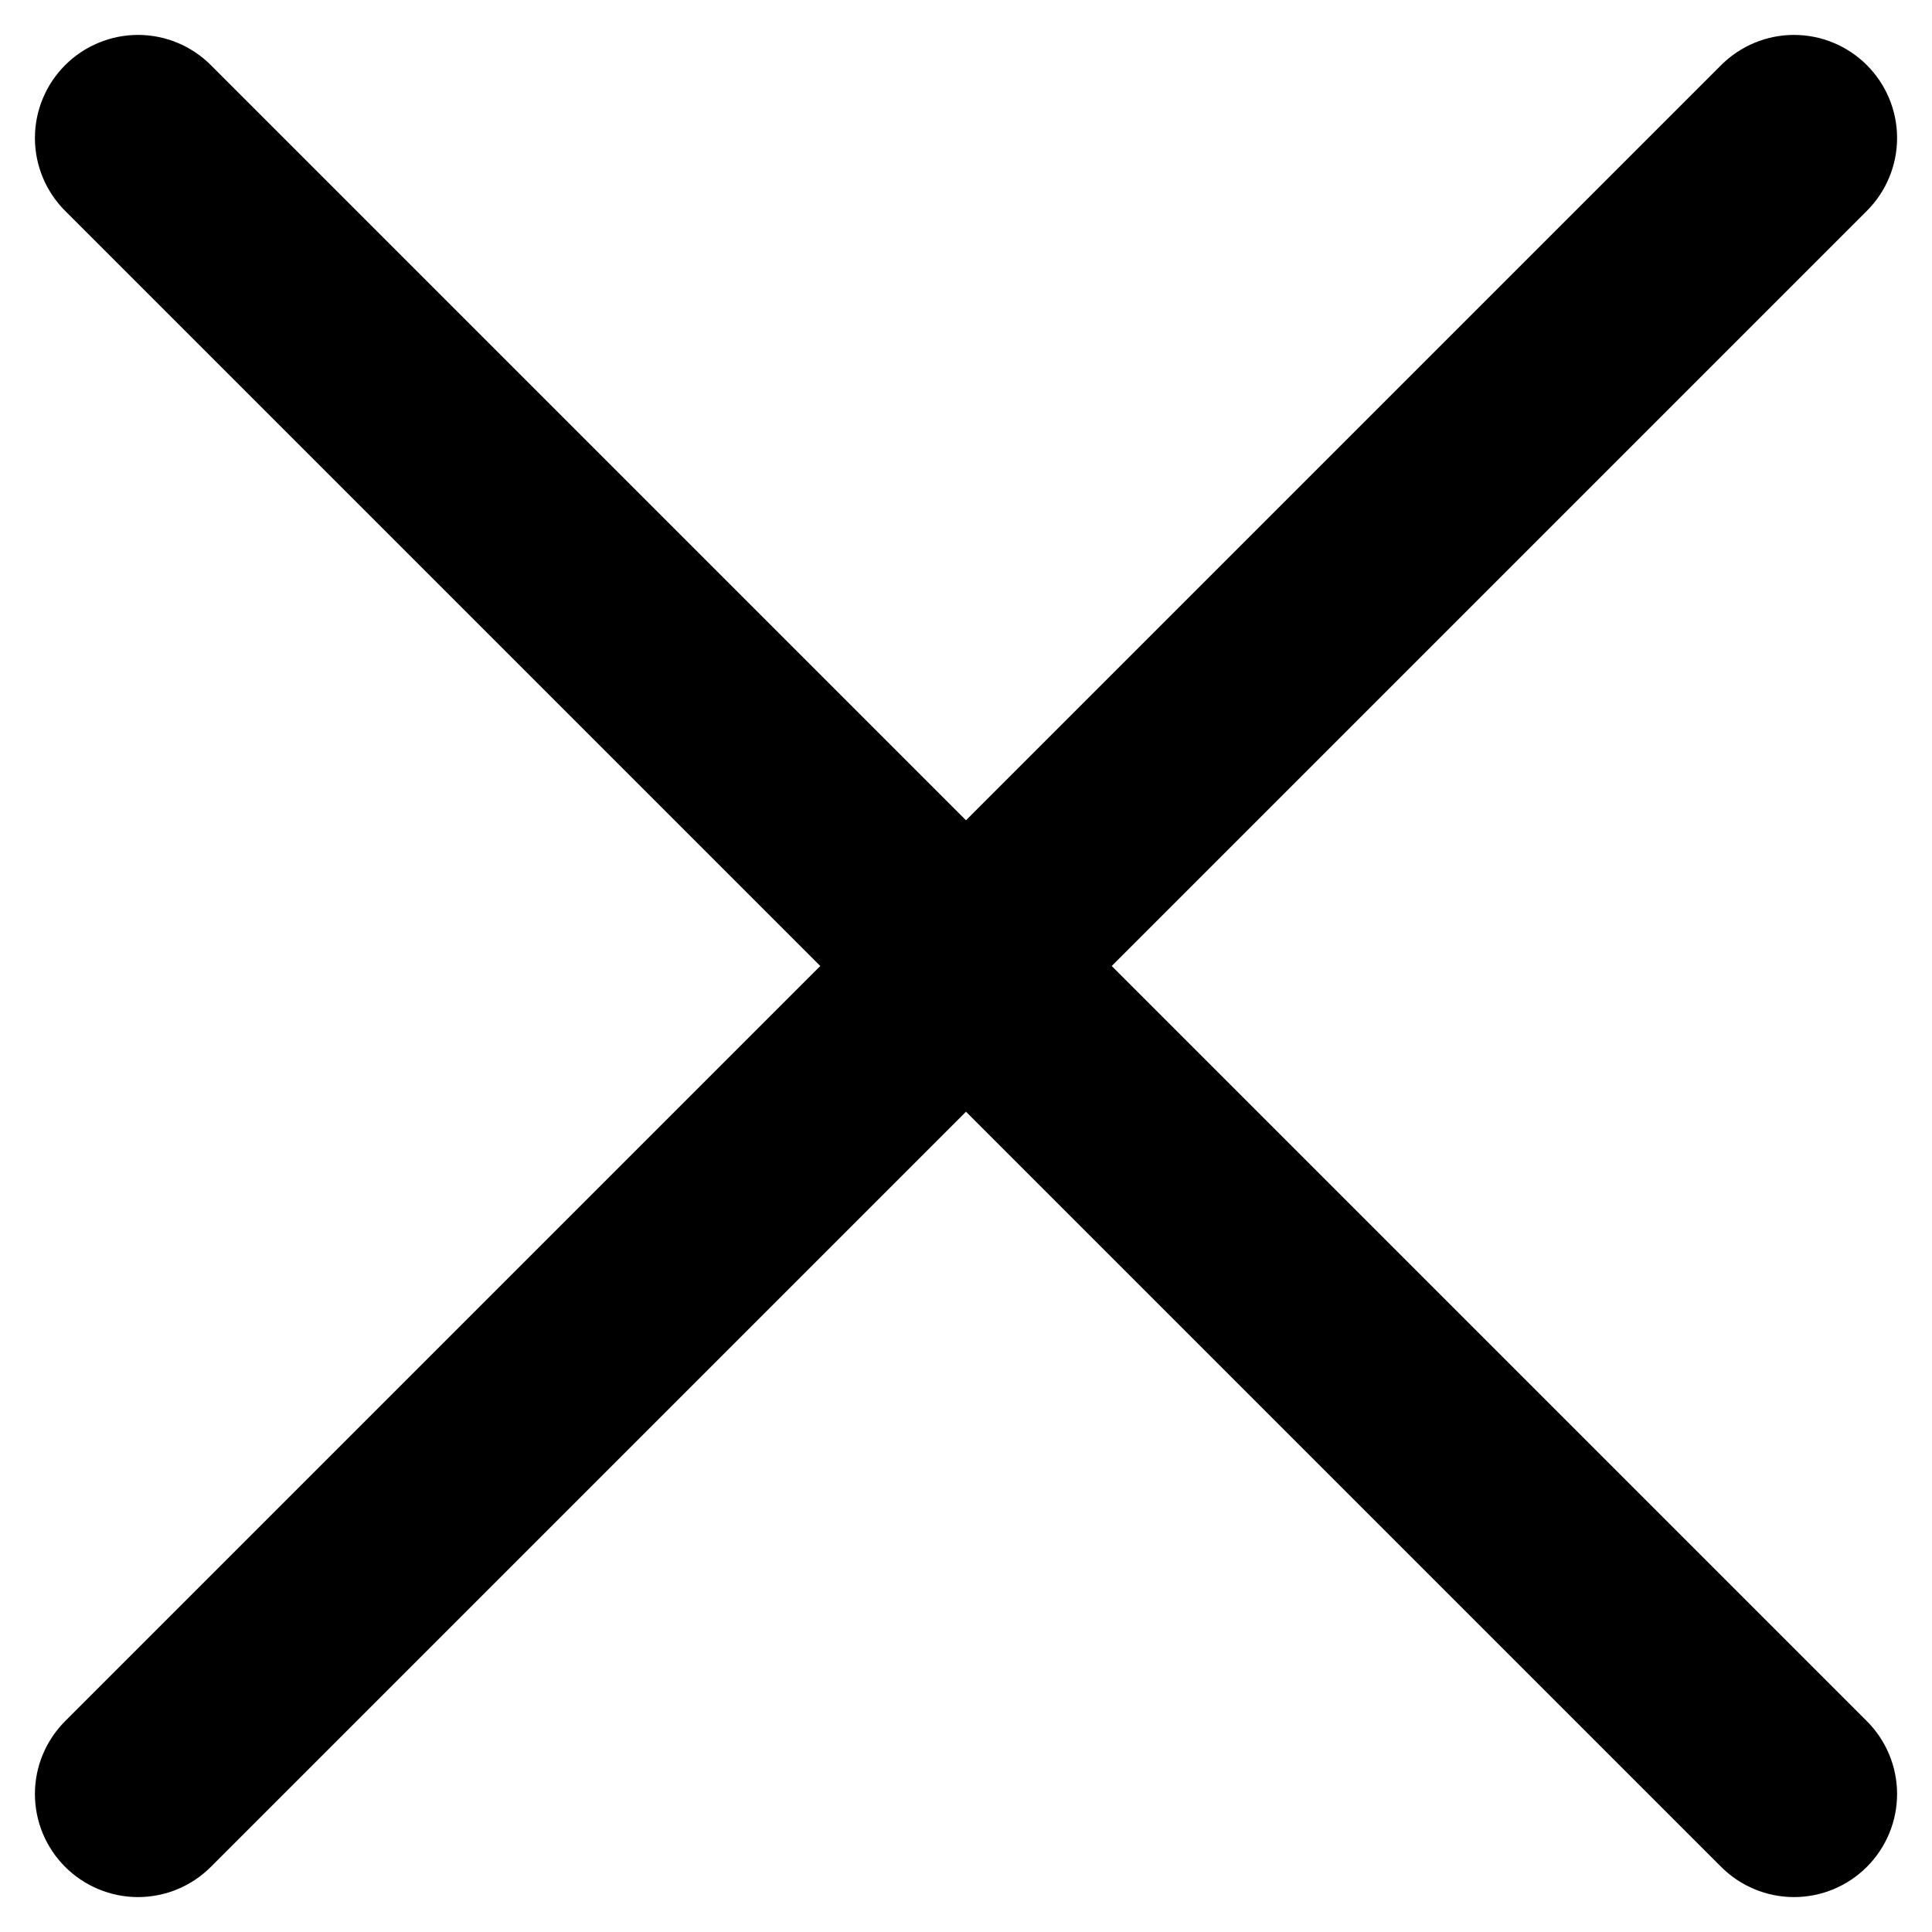 <svg width="14" height="14" viewBox="0 0 14 14" fill="none" xmlns="http://www.w3.org/2000/svg">
<path d="M7 5.944L12.472 0.472C12.612 0.332 12.802 0.253 13 0.253C13.198 0.253 13.388 0.332 13.528 0.472C13.668 0.612 13.747 0.802 13.747 1C13.747 1.198 13.668 1.388 13.528 1.528L8.056 7L13.528 12.472C13.668 12.612 13.747 12.802 13.747 13C13.747 13.198 13.668 13.388 13.528 13.528C13.388 13.668 13.198 13.747 13 13.747C12.802 13.747 12.612 13.668 12.472 13.528L7 8.056L1.528 13.528C1.388 13.668 1.198 13.747 1 13.747C0.802 13.747 0.612 13.668 0.472 13.528C0.332 13.388 0.253 13.198 0.253 13C0.253 12.802 0.332 12.612 0.472 12.472L5.944 7L0.472 1.528C0.332 1.388 0.253 1.198 0.253 1C0.253 0.802 0.332 0.612 0.472 0.472C0.612 0.332 0.802 0.253 1 0.253C1.198 0.253 1.388 0.332 1.528 0.472L7 5.944Z" fill="black"/>
</svg>
